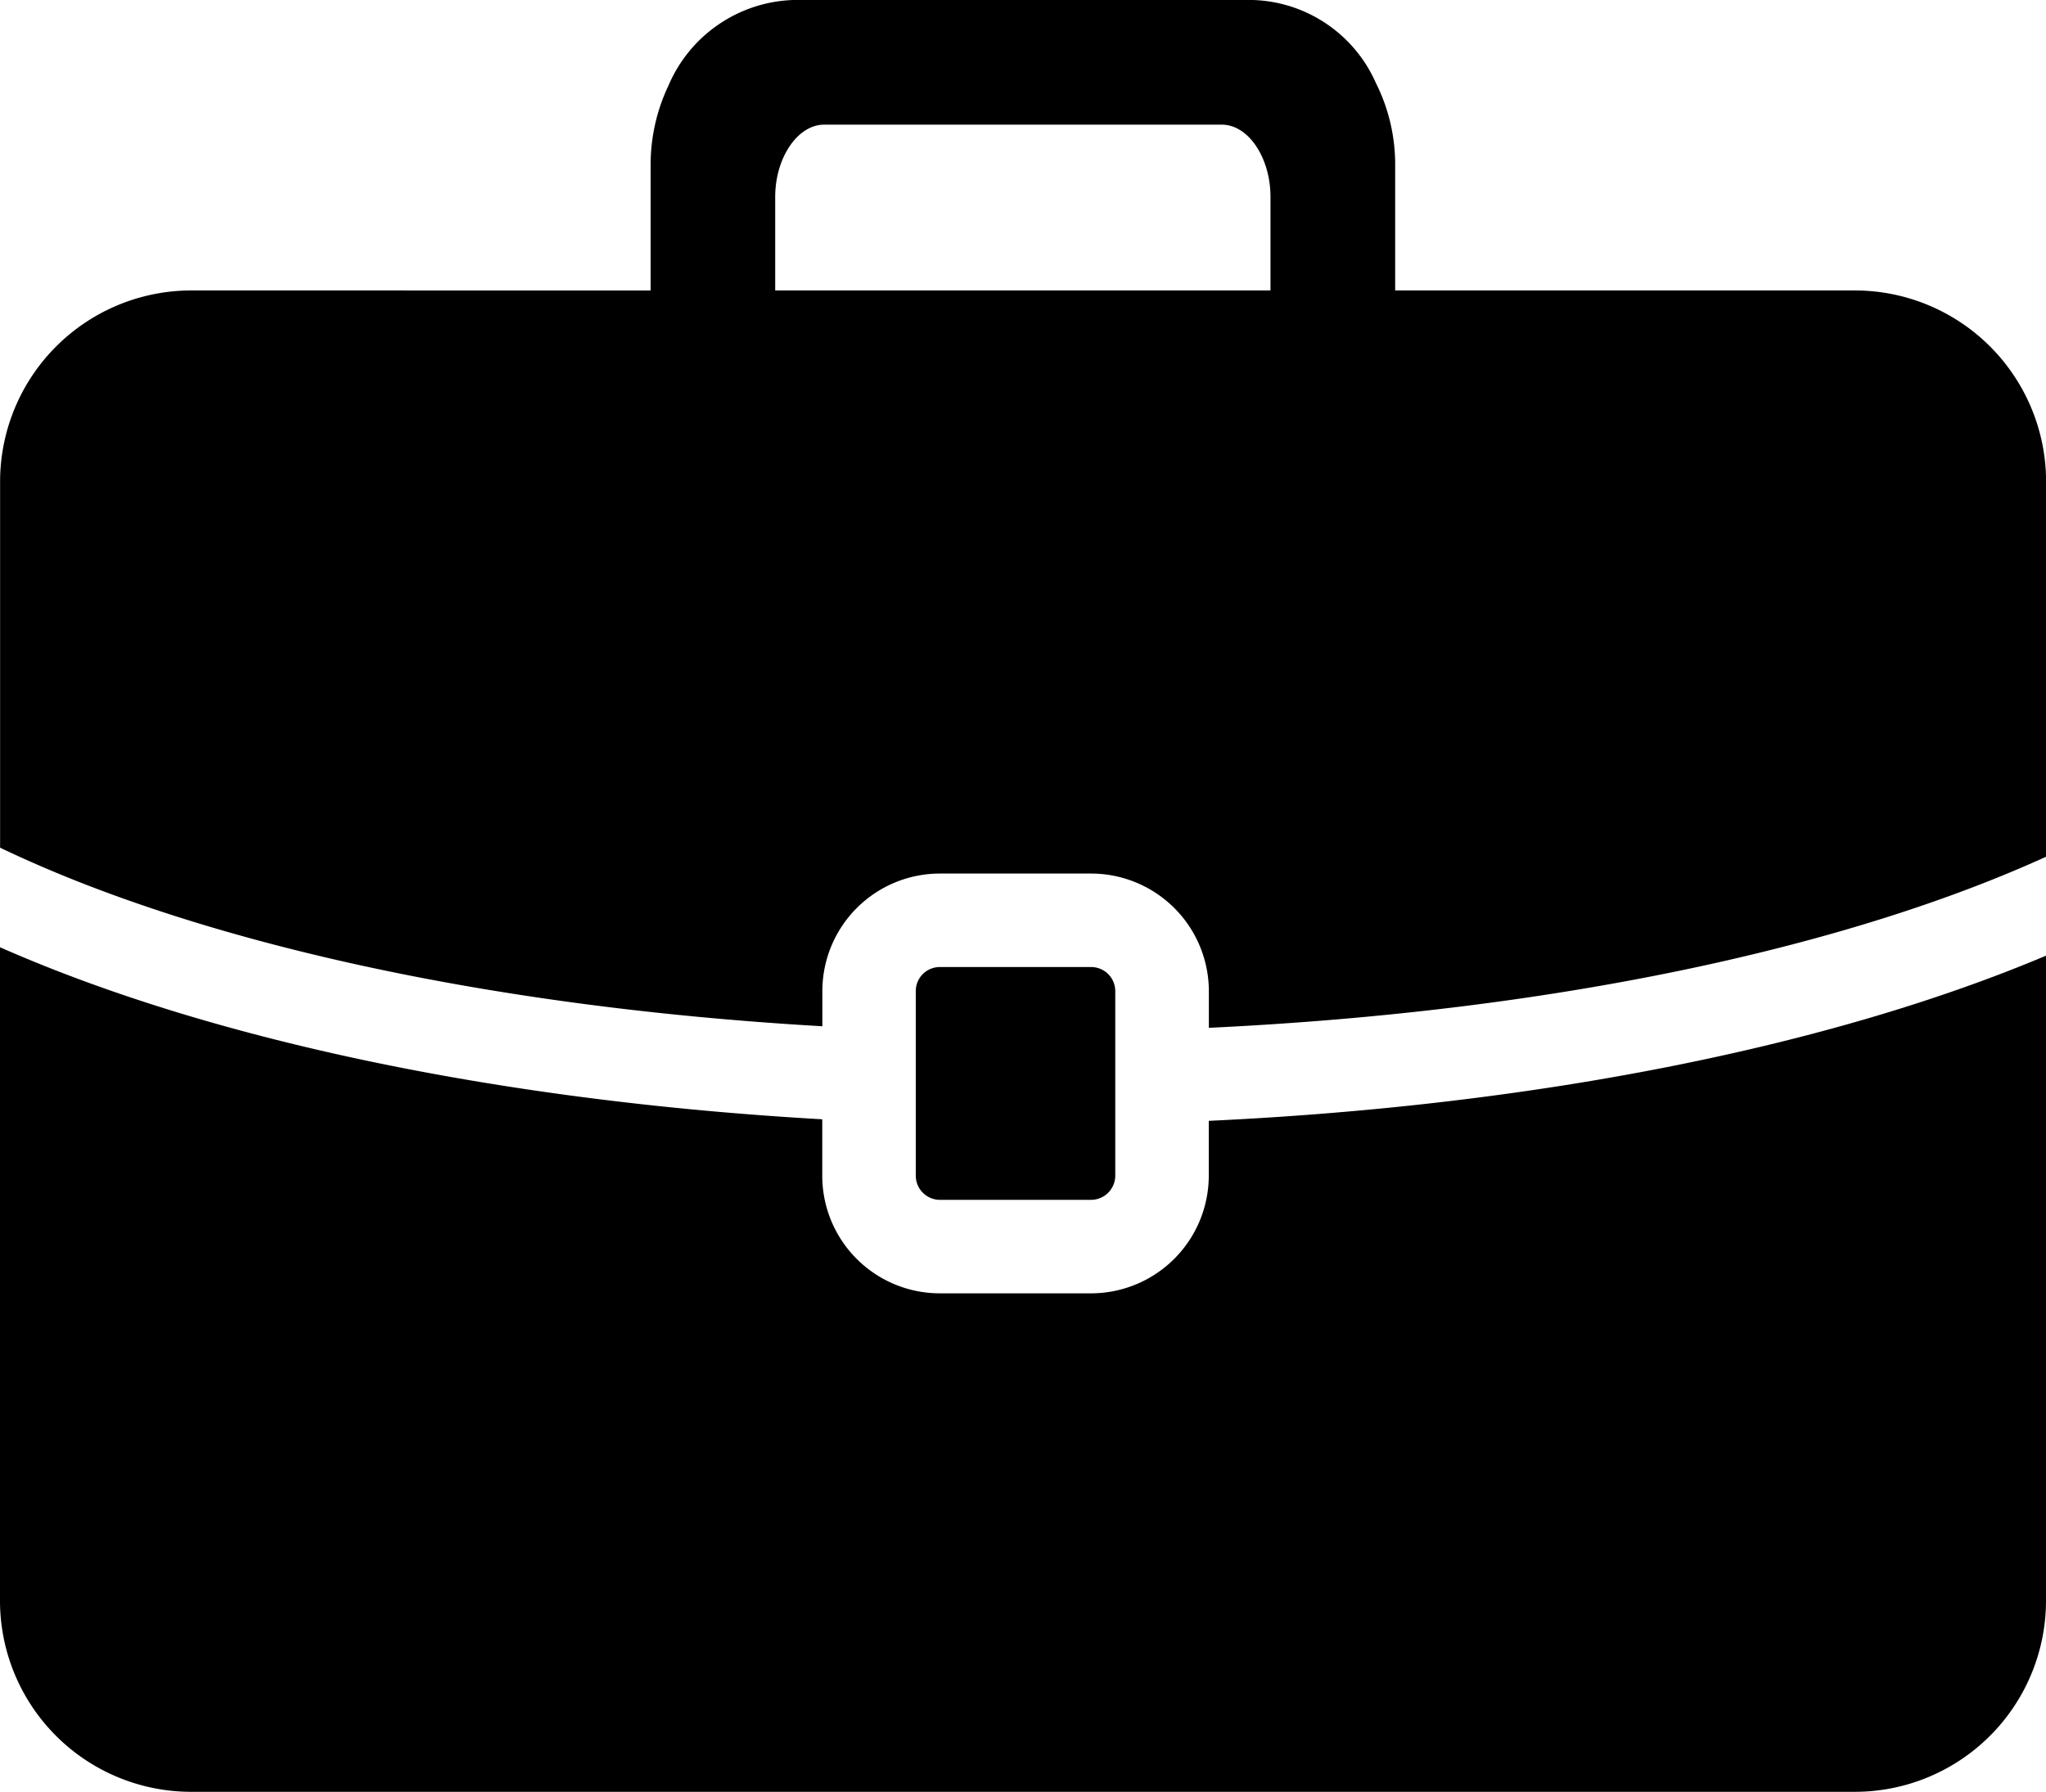 <svg xmlns="http://www.w3.org/2000/svg" viewBox="0 0 65.64 57.5" color="#2b2b2b"><g data-name="3"><path data-name="Path 3957" d="M38.78 37.73A3.781 3.781 0 0135 41.5h-4.85a3.773 3.773 0 01-3.77-3.77v-1.815c-10.55-.6-19.76-2.6-26.38-5.52v20.98a6.135 6.135 0 006.13 6.12h53.38a6.135 6.135 0 006.13-6.12v-20.71c-6.8 2.87-16.18 4.8-26.86 5.3z"/><path data-name="Path 3958" d="M35 38.5a.779.779 0 00.78-.77V31.8a.773.773 0 00-.78-.77h-4.85a.77.77 0 00-.77.77v5.93a.777.777 0 00.77.77z"/><path data-name="Path 3959" d="M59.51 9.32H44.76v-4a5.824 5.824 0 00-.62-2.66A4.464 4.464 0 0040.2 0H25.443a4.514 4.514 0 00-3.99 2.73 5.936 5.936 0 00-.58 2.59v4H6.133a6.137 6.137 0 00-6.13 6.13V27.2c5.99 2.87 15.12 5.08 26.38 5.73V31.8a3.773 3.773 0 013.77-3.77h4.85a3.781 3.781 0 013.78 3.77v1.18c11.39-.54 20.67-2.67 26.86-5.49V15.45a6.137 6.137 0 00-6.133-6.13zm-18.75 0H24.87v-3c0-1.26.72-2.32 1.57-2.32H39.2c.85 0 1.56 1.06 1.56 2.32z"/></g></svg>